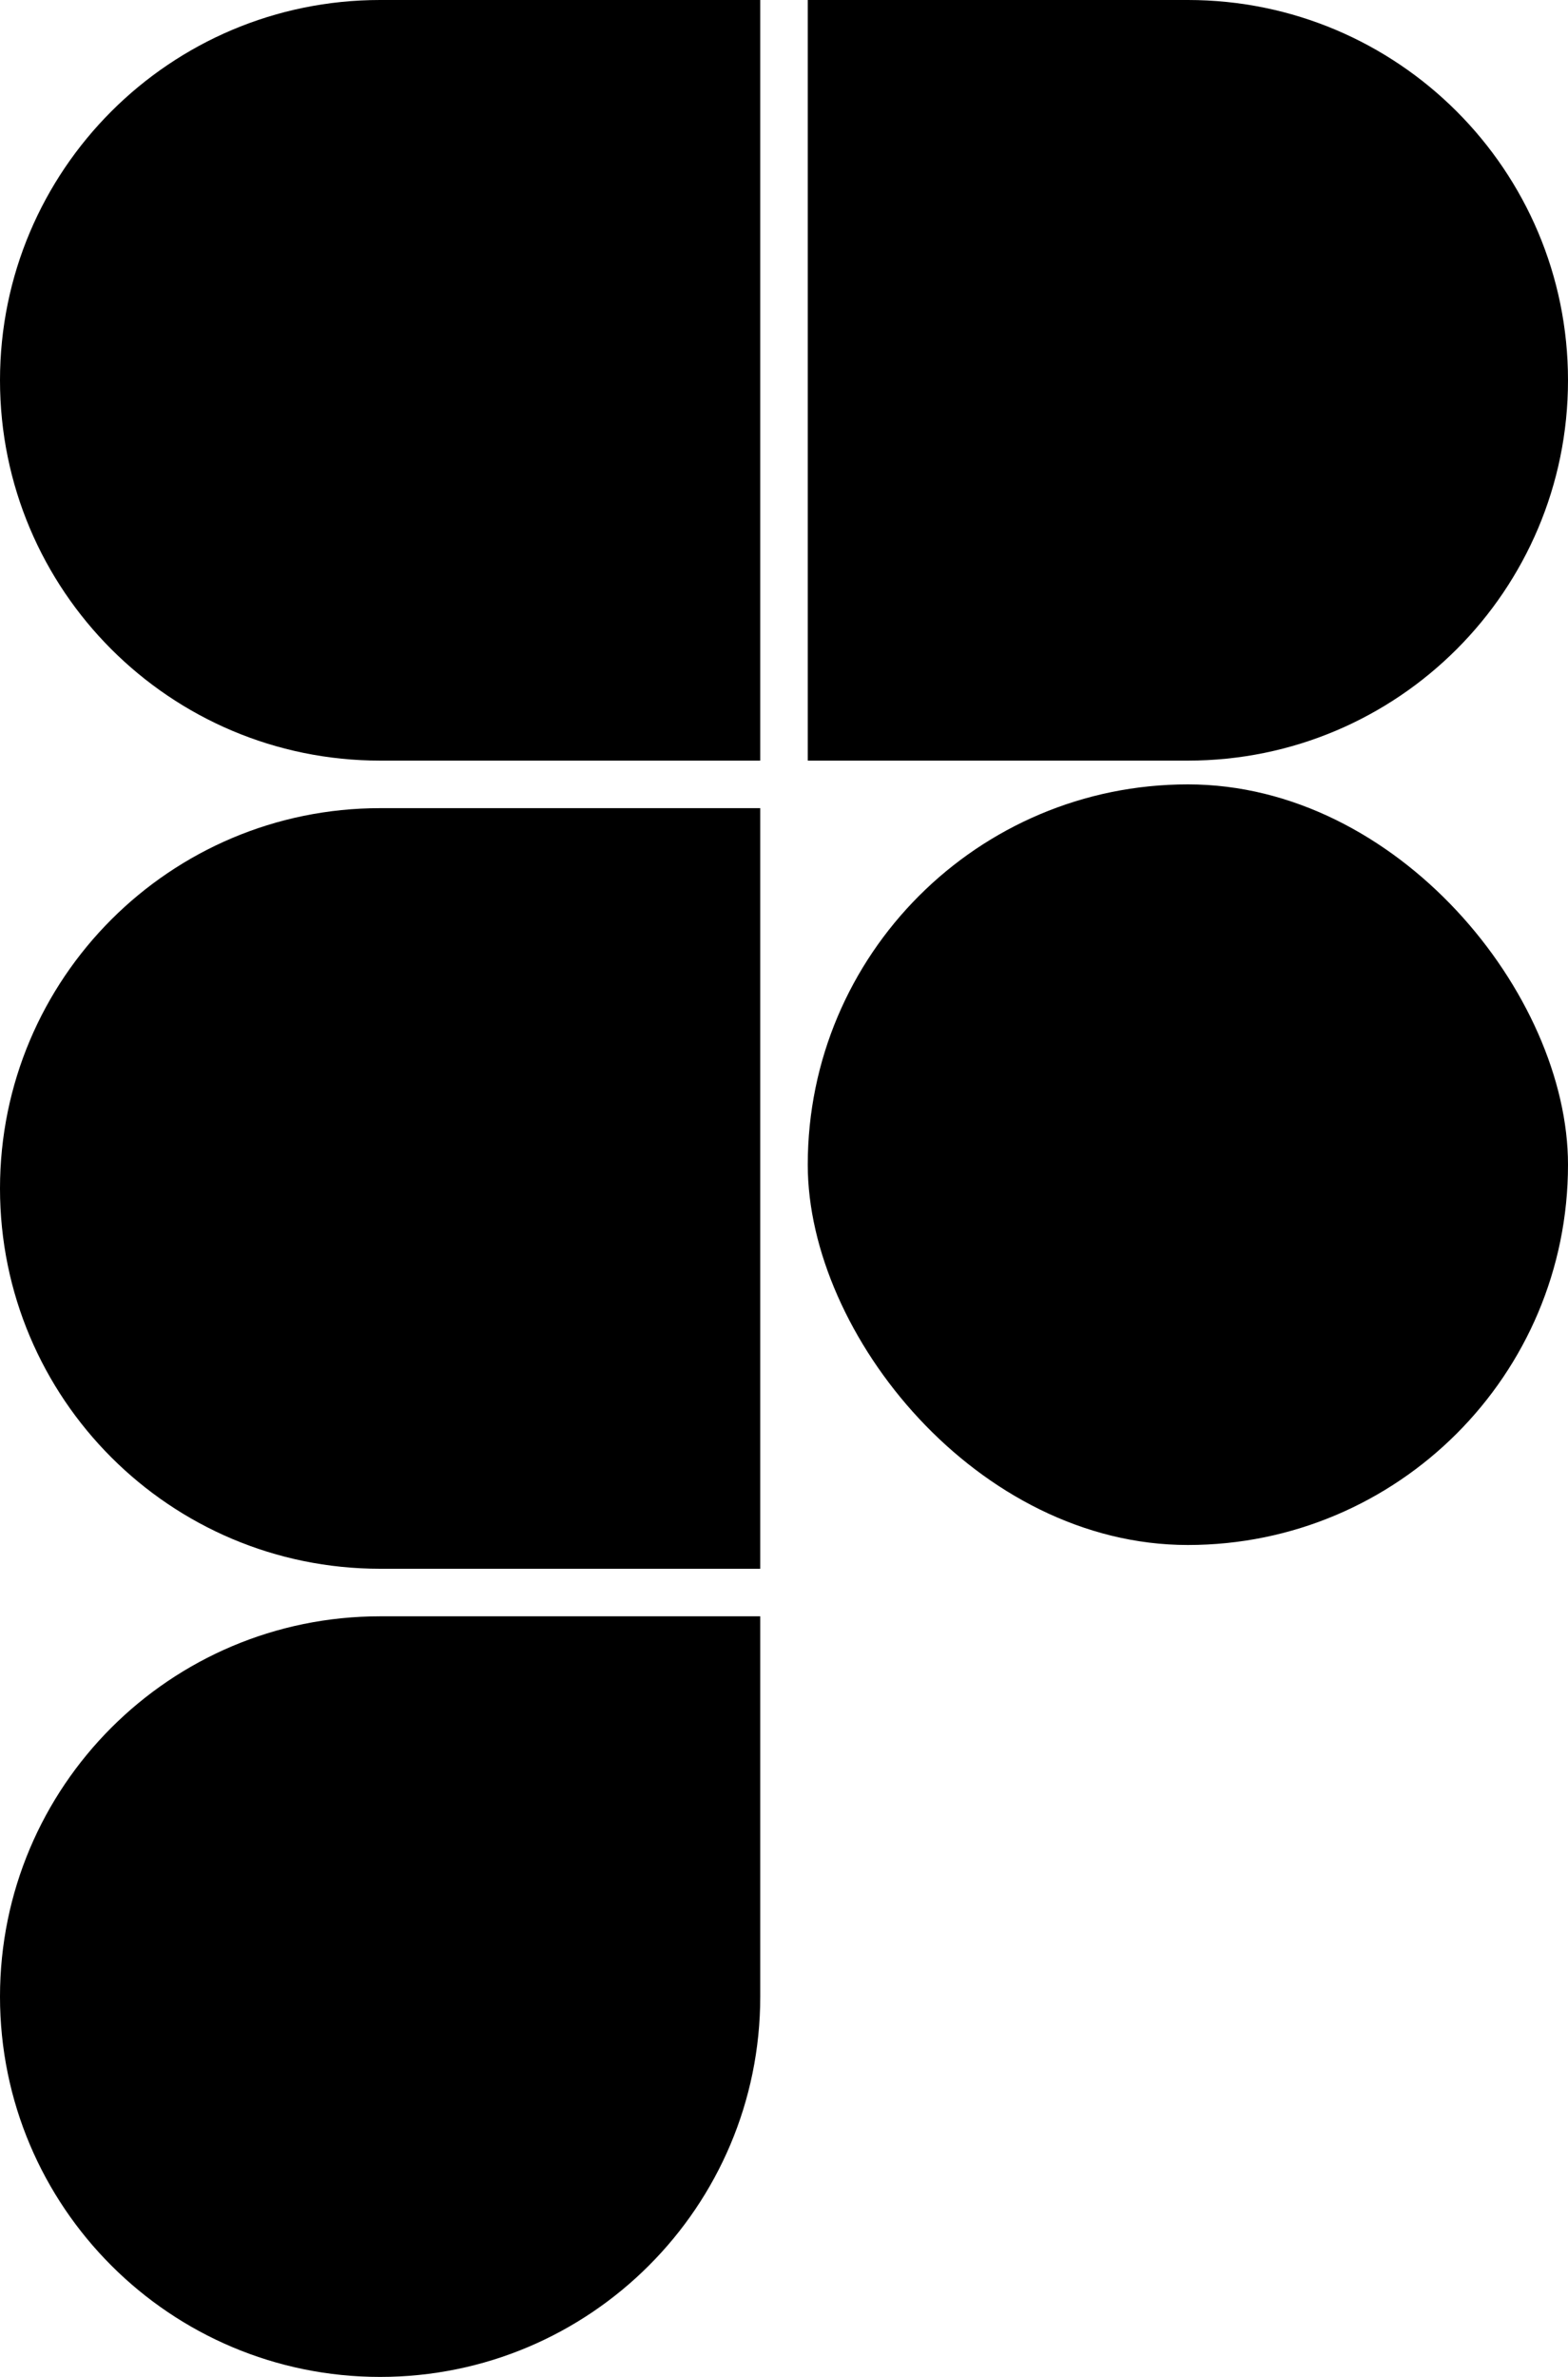 <svg width="66" height="100" viewBox="0 0 66 100" fill="none" xmlns="http://www.w3.org/2000/svg">
<path d="M34 0H50C58.837 0 66 7.163 66 16V16C66 24.837 58.837 32 50 32H34V0Z" fill="black"/>
<path d="M0 50C0 41.163 7.163 34 16 34H32V66H16C7.163 66 0 58.837 0 50V50Z" fill="black"/>
<path d="M0 16C0 7.163 7.163 0 16 0H32V32H16C7.163 32 0 24.837 0 16V16Z" fill="black"/>
<rect x="34" y="33" width="32" height="32" rx="16" fill="black"/>
<path d="M0 84C0 75.163 7.163 68 16 68H32V84C32 92.837 24.837 100 16 100V100C7.163 100 0 92.837 0 84V84Z" fill="black"/>
</svg>
